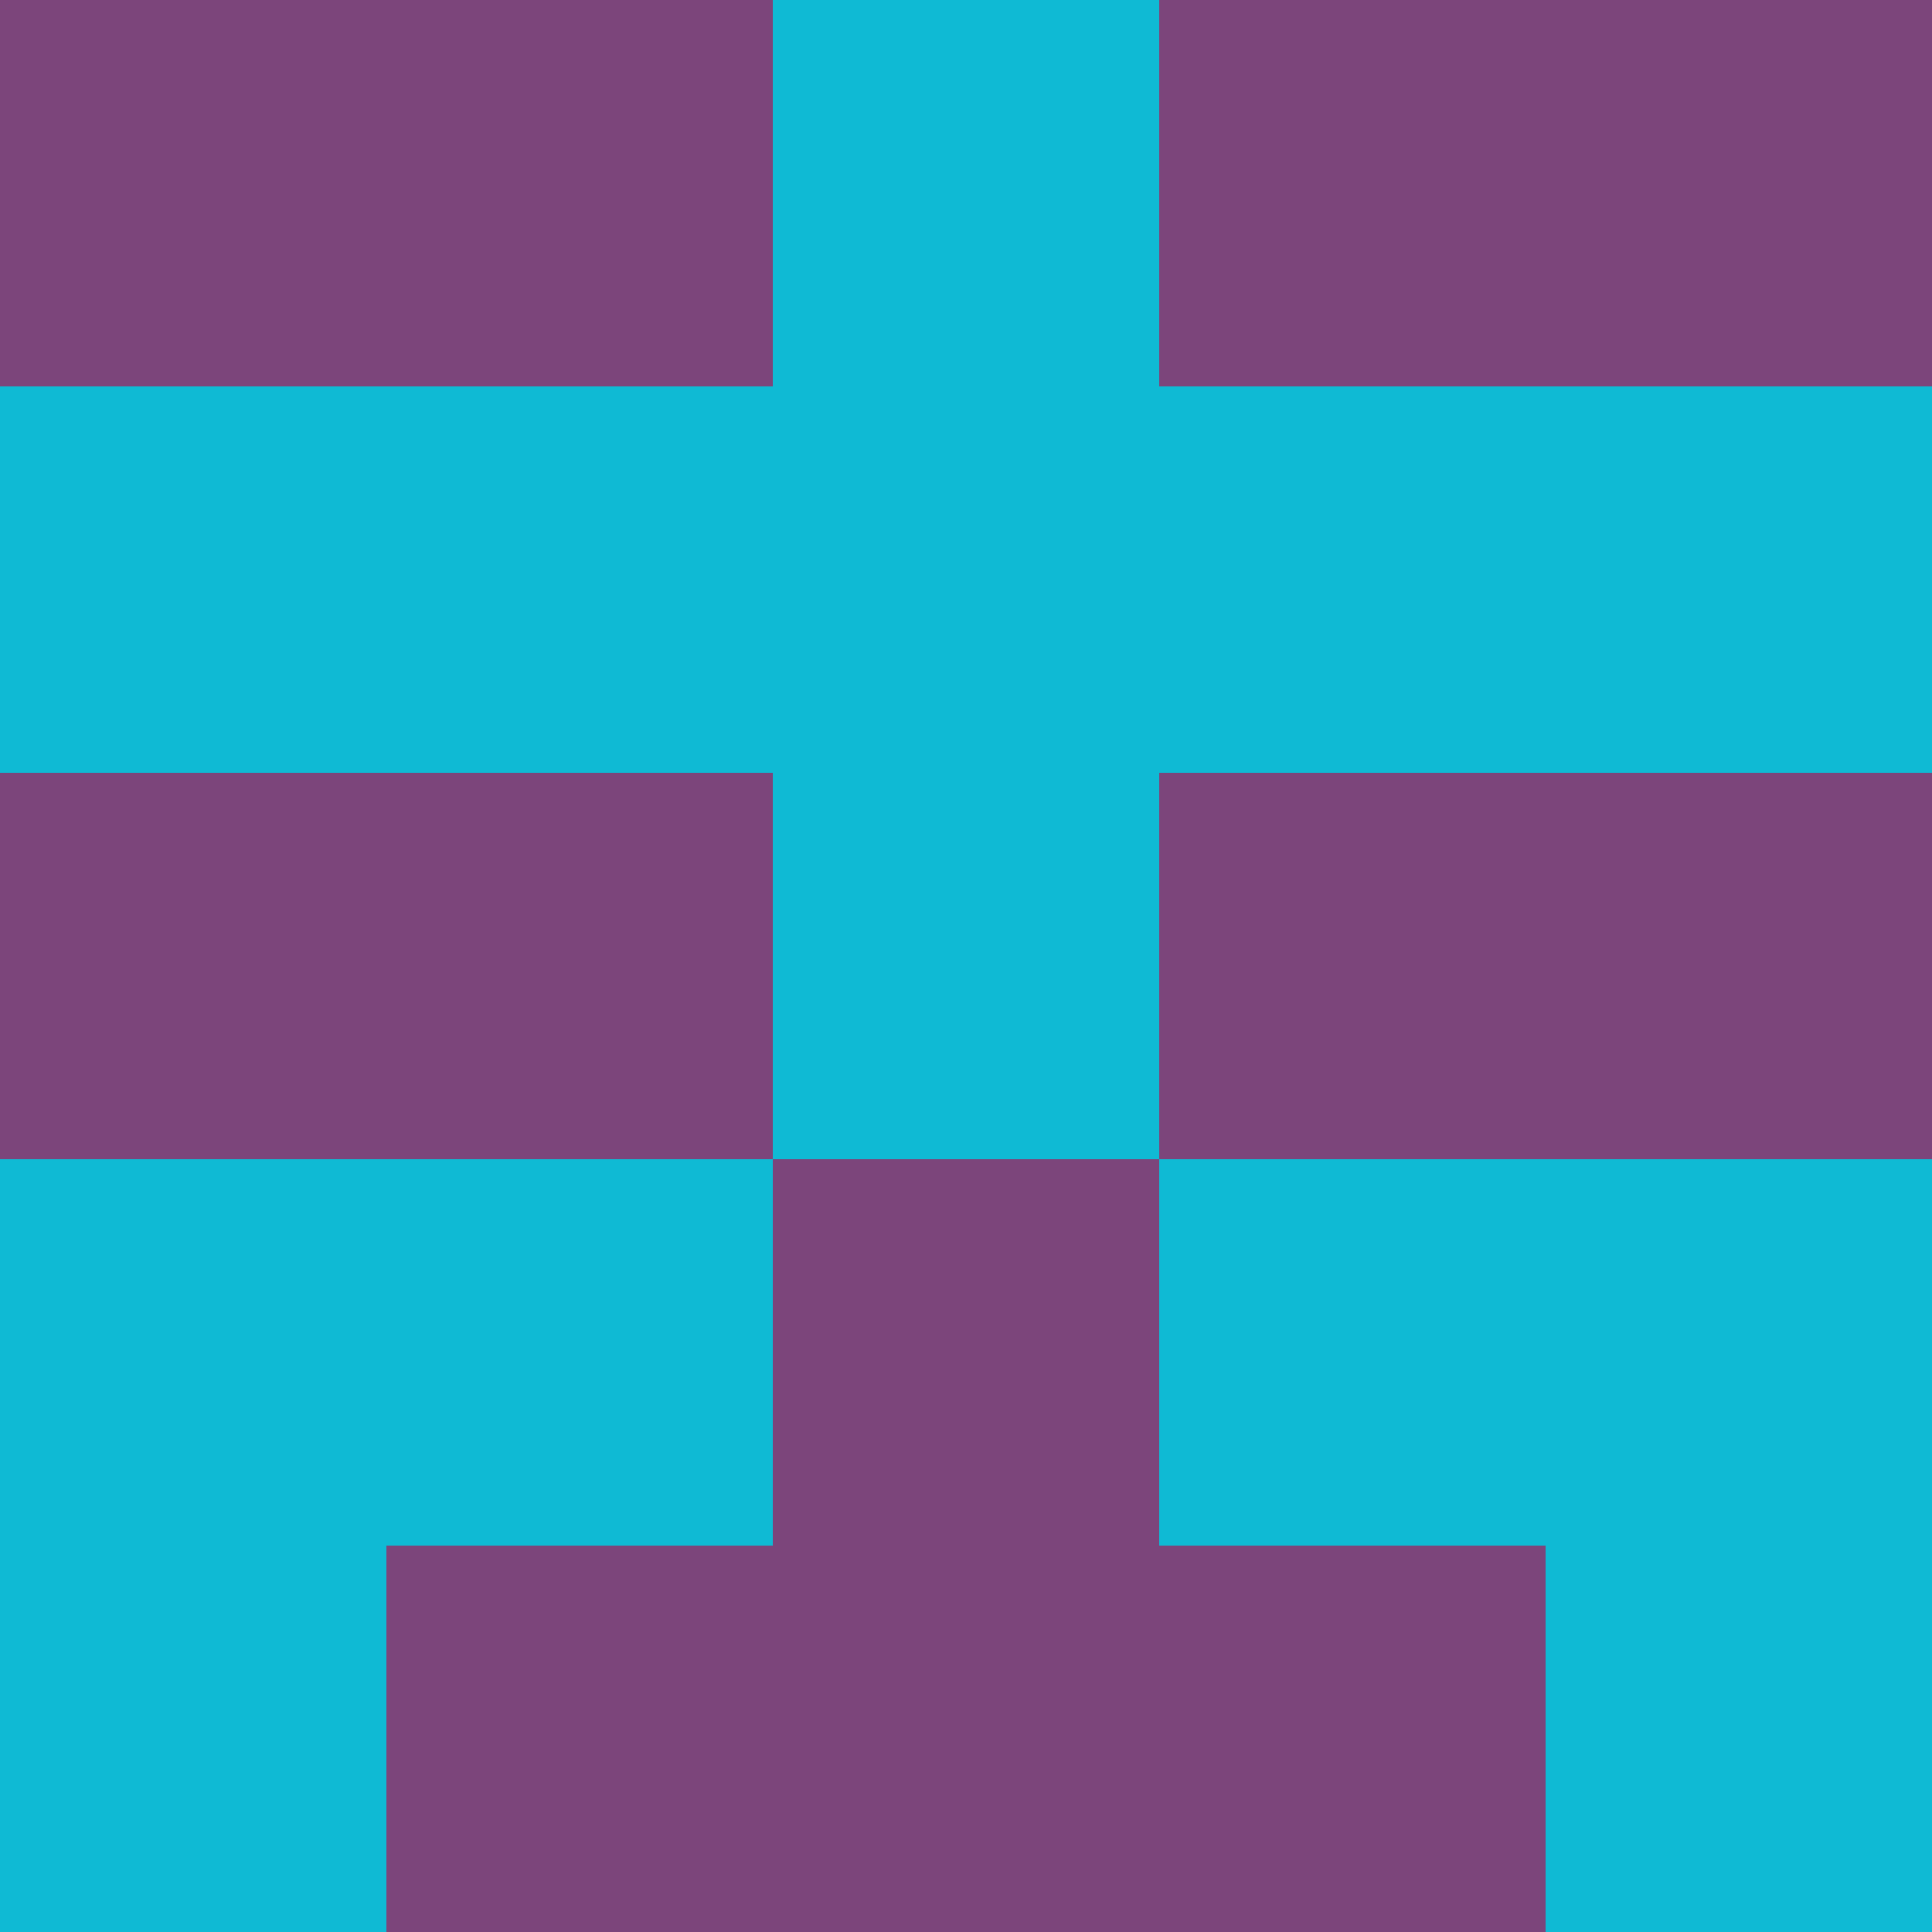 <?xml version="1.0" encoding="utf-8"?>
<!DOCTYPE svg PUBLIC "-//W3C//DTD SVG 20010904//EN"
        "http://www.w3.org/TR/2001/REC-SVG-20010904/DTD/svg10.dtd">

<svg width="400" height="400" viewBox="0 0 5 5"
    xmlns="http://www.w3.org/2000/svg"
    xmlns:xlink="http://www.w3.org/1999/xlink">
            <rect x="0" y="0" width="1" height="1" fill="#7C457B" />
        <rect x="0" y="1" width="1" height="1" fill="#0FBAD4" />
        <rect x="0" y="2" width="1" height="1" fill="#7C457B" />
        <rect x="0" y="3" width="1" height="1" fill="#0FBAD4" />
        <rect x="0" y="4" width="1" height="1" fill="#0FBAD4" />
                <rect x="1" y="0" width="1" height="1" fill="#7C457B" />
        <rect x="1" y="1" width="1" height="1" fill="#0FBAD4" />
        <rect x="1" y="2" width="1" height="1" fill="#7C457B" />
        <rect x="1" y="3" width="1" height="1" fill="#0FBAD4" />
        <rect x="1" y="4" width="1" height="1" fill="#7C457B" />
                <rect x="2" y="0" width="1" height="1" fill="#0FBAD4" />
        <rect x="2" y="1" width="1" height="1" fill="#0FBAD4" />
        <rect x="2" y="2" width="1" height="1" fill="#0FBAD4" />
        <rect x="2" y="3" width="1" height="1" fill="#7C457B" />
        <rect x="2" y="4" width="1" height="1" fill="#7C457B" />
                <rect x="3" y="0" width="1" height="1" fill="#7C457B" />
        <rect x="3" y="1" width="1" height="1" fill="#0FBAD4" />
        <rect x="3" y="2" width="1" height="1" fill="#7C457B" />
        <rect x="3" y="3" width="1" height="1" fill="#0FBAD4" />
        <rect x="3" y="4" width="1" height="1" fill="#7C457B" />
                <rect x="4" y="0" width="1" height="1" fill="#7C457B" />
        <rect x="4" y="1" width="1" height="1" fill="#0FBAD4" />
        <rect x="4" y="2" width="1" height="1" fill="#7C457B" />
        <rect x="4" y="3" width="1" height="1" fill="#0FBAD4" />
        <rect x="4" y="4" width="1" height="1" fill="#0FBAD4" />
        
</svg>


